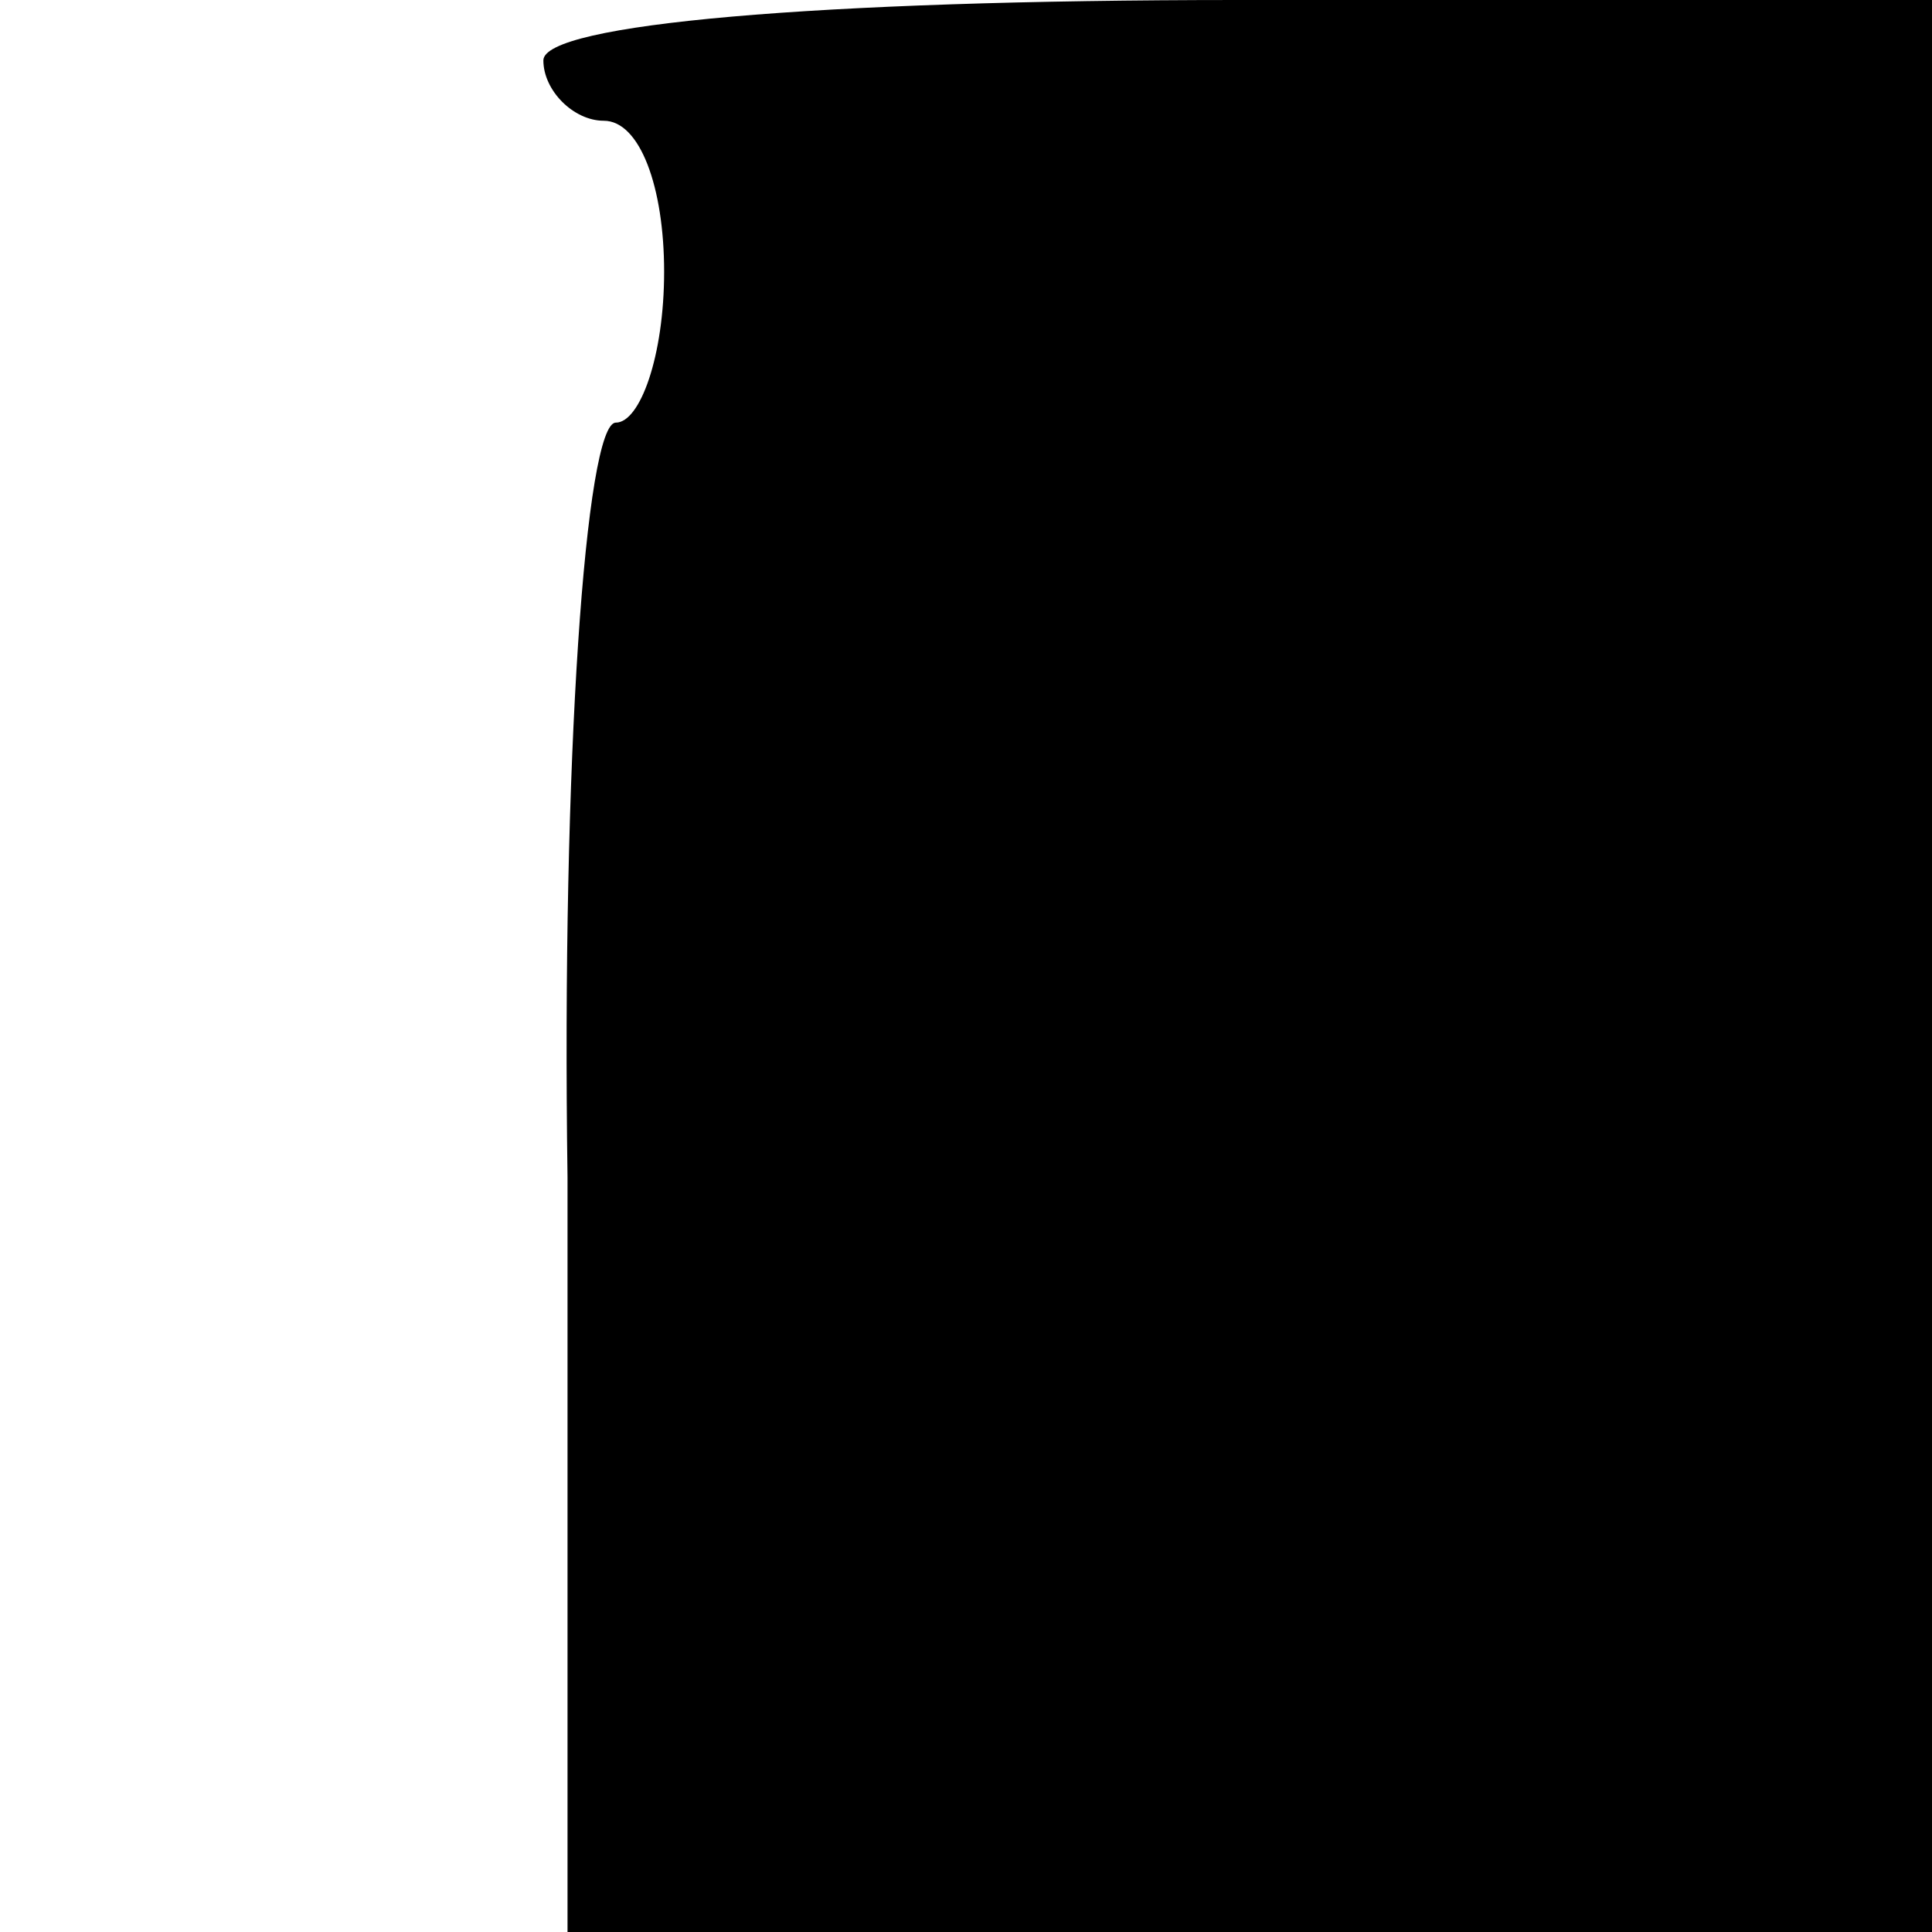<?xml version="1.0" standalone="no"?>
<!DOCTYPE svg PUBLIC "-//W3C//DTD SVG 20010904//EN"
 "http://www.w3.org/TR/2001/REC-SVG-20010904/DTD/svg10.dtd">
<svg version="1.0" xmlns="http://www.w3.org/2000/svg"
 width="32pt" height="32pt" viewBox="0 0 32 32"
 preserveAspectRatio="xMidYMid meet">
<g transform="translate(0,32) scale(0.1,-0.1)"
fill="#000000" stroke="none">
<path fill="#000000" stroke="none" d="M90 310 c0 -5 5 -10 10 -10 6 0 10 -11
10 -25 0 -14 -4 -25 -8 -25 -5 0 -9 -56 -8 -125 l0 -125 113 0 113 0 0 160 0
160 -115 0 c-70 0 -115 -4 -115 -10z"/>
</g>
</svg>
